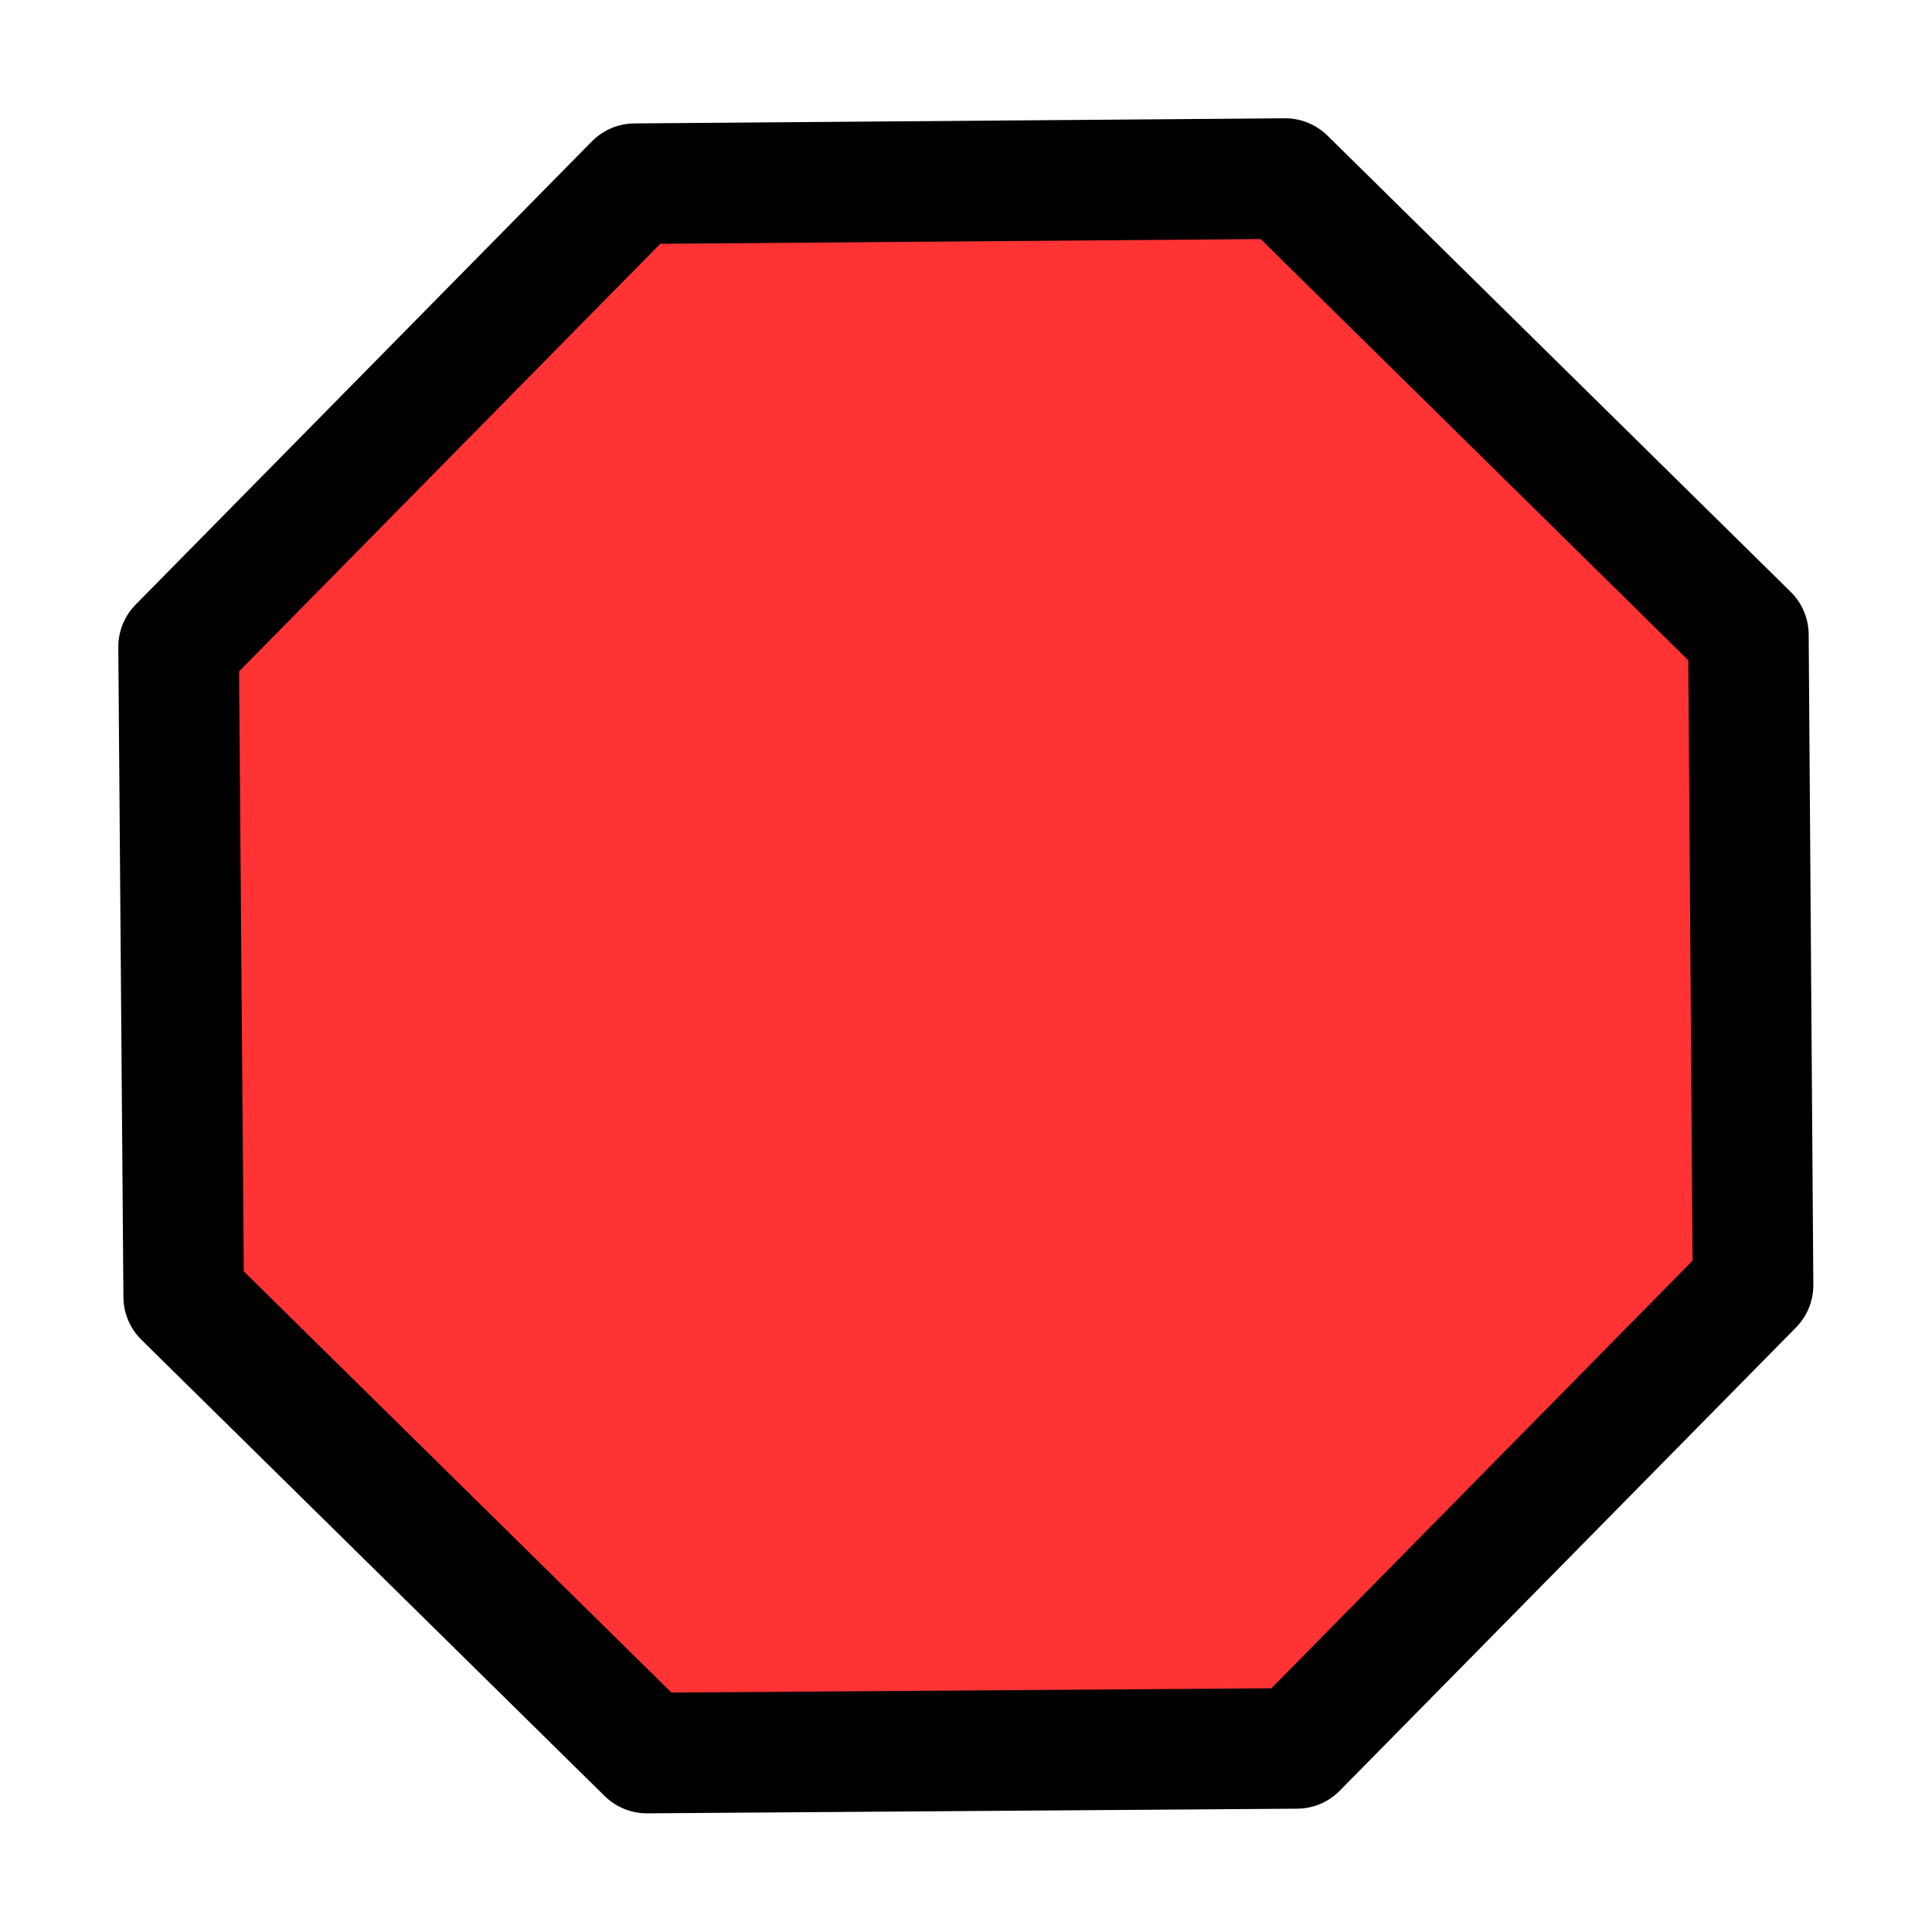 <?xml version="1.0" encoding="UTF-8" standalone="no"?>
<!-- Created with Inkscape (http://www.inkscape.org/) -->

<svg
   width="16"
   height="16"
   viewBox="0 0 4.233 4.233"
   version="1.1"
   id="svg1"
   inkscape:version="1.3.2 (091e20e, 2023-11-25, custom)"
   sodipodi:docname="toolbar_abort.svg"
   inkscape:export-filename="filesys_archive_pin.png"
   inkscape:export-xdpi="96"
   inkscape:export-ydpi="96"
   xmlns:inkscape="http://www.inkscape.org/namespaces/inkscape"
   xmlns:sodipodi="http://sodipodi.sourceforge.net/DTD/sodipodi-0.dtd"
   xmlns="http://www.w3.org/2000/svg"
   xmlns:svg="http://www.w3.org/2000/svg">
  <sodipodi:namedview
     id="namedview1"
     pagecolor="#ffffff"
     bordercolor="#000000"
     borderopacity="0.25"
     inkscape:showpageshadow="2"
     inkscape:pageopacity="0.0"
     inkscape:pagecheckerboard="0"
     inkscape:deskcolor="#d1d1d1"
     inkscape:document-units="mm"
     inkscape:zoom="22.406446"
     inkscape:cx="7.5647873"
     inkscape:cy="9.1937828"
     inkscape:window-width="1533"
     inkscape:window-height="764"
     inkscape:window-x="799"
     inkscape:window-y="189"
     inkscape:window-maximized="0"
     inkscape:current-layer="svg1"
     showgrid="true">
    <inkscape:grid
       id="grid2"
       units="px"
       originx="0"
       originy="0"
       spacingx="0.265"
       spacingy="0.265"
       empcolor="#0099e5"
       empopacity="0.302"
       color="#0099e5"
       opacity="0.149"
       empspacing="5"
       enabled="true"
       visible="true" />
    <inkscape:grid
       id="grid3"
       units="px"
       originx="0.132"
       originy="0.132"
       spacingx="0.265"
       spacingy="0.265"
       empcolor="#67e500"
       empopacity="0.302"
       color="#51e500"
       opacity="0.149"
       empspacing="5"
       enabled="true"
       visible="true"
       dotted="true" />
  </sodipodi:namedview>
  <defs
     id="defs1" />
  <path
     sodipodi:type="star"
     style="fill:#ff0000;fill-opacity:0.8;stroke:#000000;stroke-width:0.259;stroke-linecap:round;stroke-linejoin:round;stroke-miterlimit:100;stroke-opacity:1"
     id="path2"
     inkscape:flatsided="true"
     sodipodi:sides="8"
     sodipodi:cx="1.4552083"
     sodipodi:cy="1.4552083"
     sodipodi:r1="1.8246893"
     sodipodi:r2="1.8169541"
     sodipodi:arg1="-2.7564424"
     sodipodi:arg2="-2.3637433"
     inkscape:rounded="0"
     inkscape:randomized="0"
     d="M -0.236,0.77 0.744,-0.225 2.141,-0.236 3.136,0.744 3.146,2.141 2.166,3.136 0.77,3.146 -0.225,2.166 Z"
     transform="matrix(1.02,0,0,1.02,0.632,0.632)" />
</svg>
